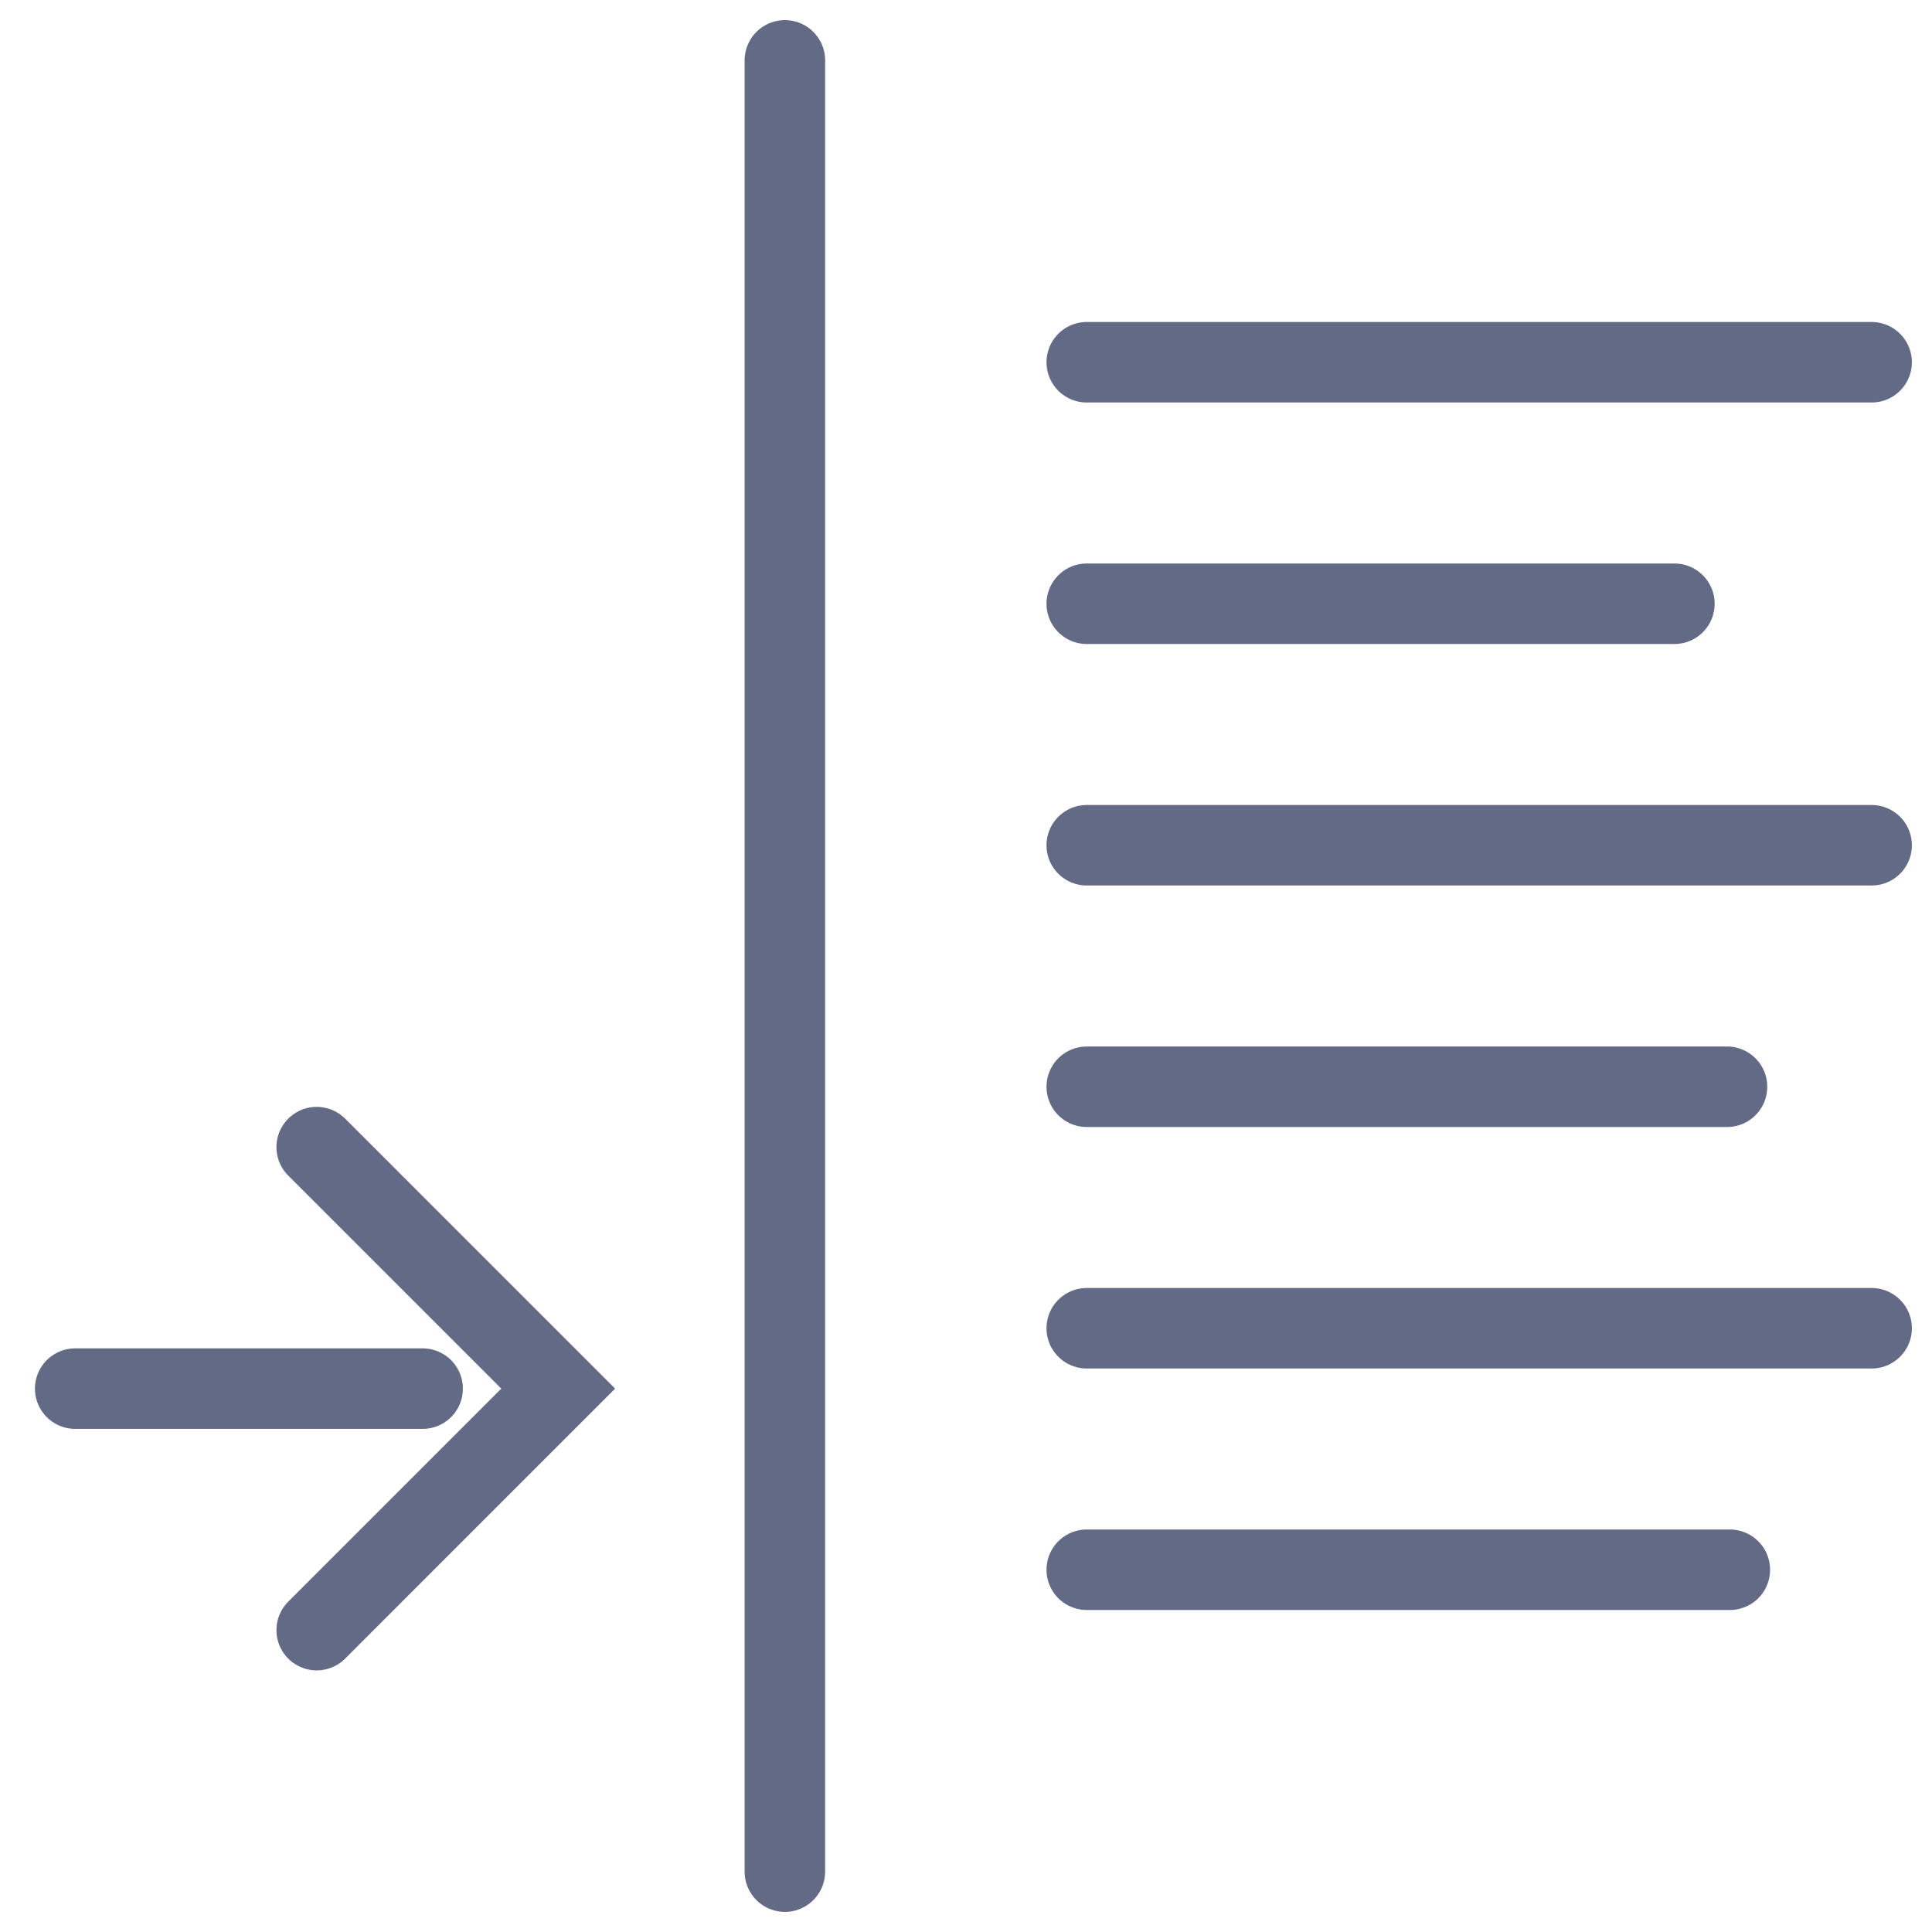 <svg width="48" height="48" viewBox="0 0 48 48" xmlns="http://www.w3.org/2000/svg"><title>indent</title><g stroke="#626A85" stroke-width="2" stroke-linecap="round" fill="none" fill-rule="evenodd"><path d="M7.868 40.5l6-6-6-6"/><path d="M1.868 34.5H10.5m9-33v45M27 9h19.5M27 15h14.6M27 21h19.5M27 27h15.907M27 33h19.5M27 39h15.977" stroke-linejoin="round"/></g></svg>